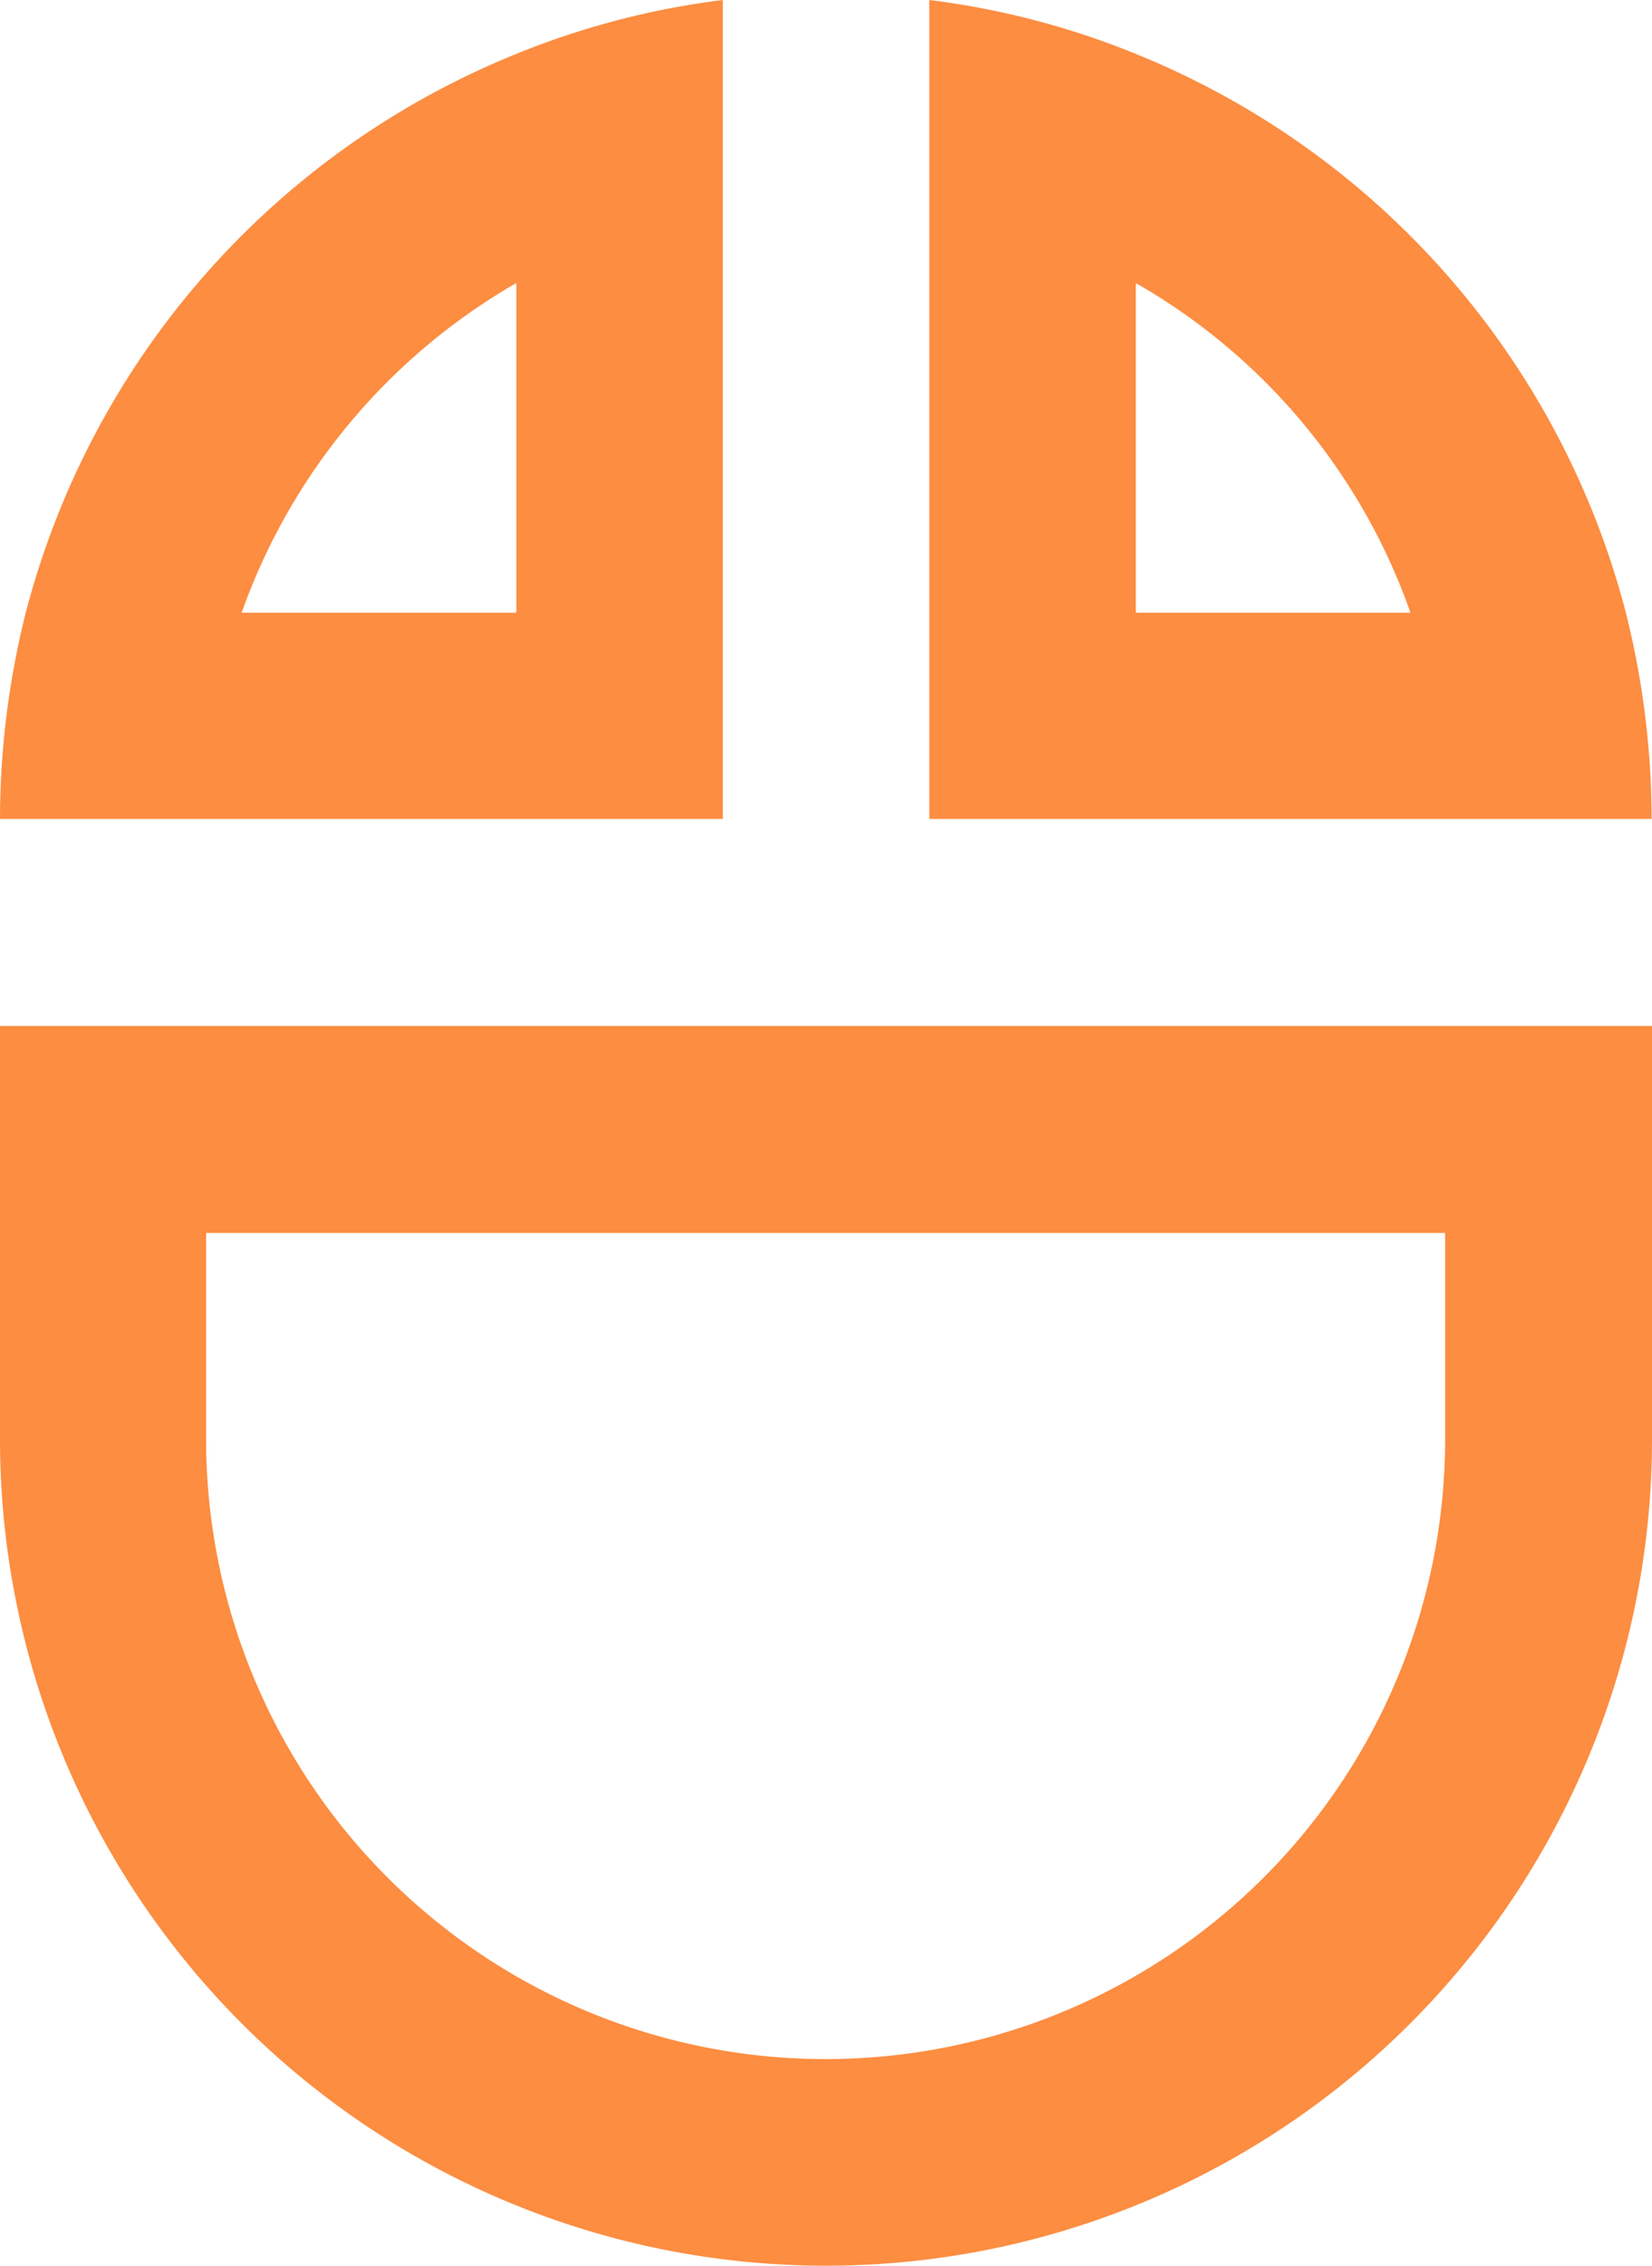 <svg xmlns="http://www.w3.org/2000/svg" width="12.824" height="17.577" viewBox="0 0 12.824 17.577">
  <path id="mouse-outline" d="M11.214,7.426V1.07a6.291,6.291,0,0,1,1.6.417,6.417,6.417,0,0,1,3.807,4.336,6.6,6.6,0,0,1,.2,1.6H11.214m3.735-1.6a4.765,4.765,0,0,0-2.132-2.557V5.823h2.132m-5.338,1.6V1.07a6.291,6.291,0,0,0-1.6.417A6.417,6.417,0,0,0,4.2,5.823a6.6,6.6,0,0,0-.2,1.6H9.611m-3.735-1.6A4.8,4.8,0,0,1,8.008,3.266V5.823H5.876M5.6,12.235v-1.6h9.618v1.6a4.809,4.809,0,0,1-9.618,0m-1.6,0a6.412,6.412,0,1,0,12.824,0V9.029H4Z" transform="translate(-4 -1.07)" fill="#fc8d41"/>
</svg>
